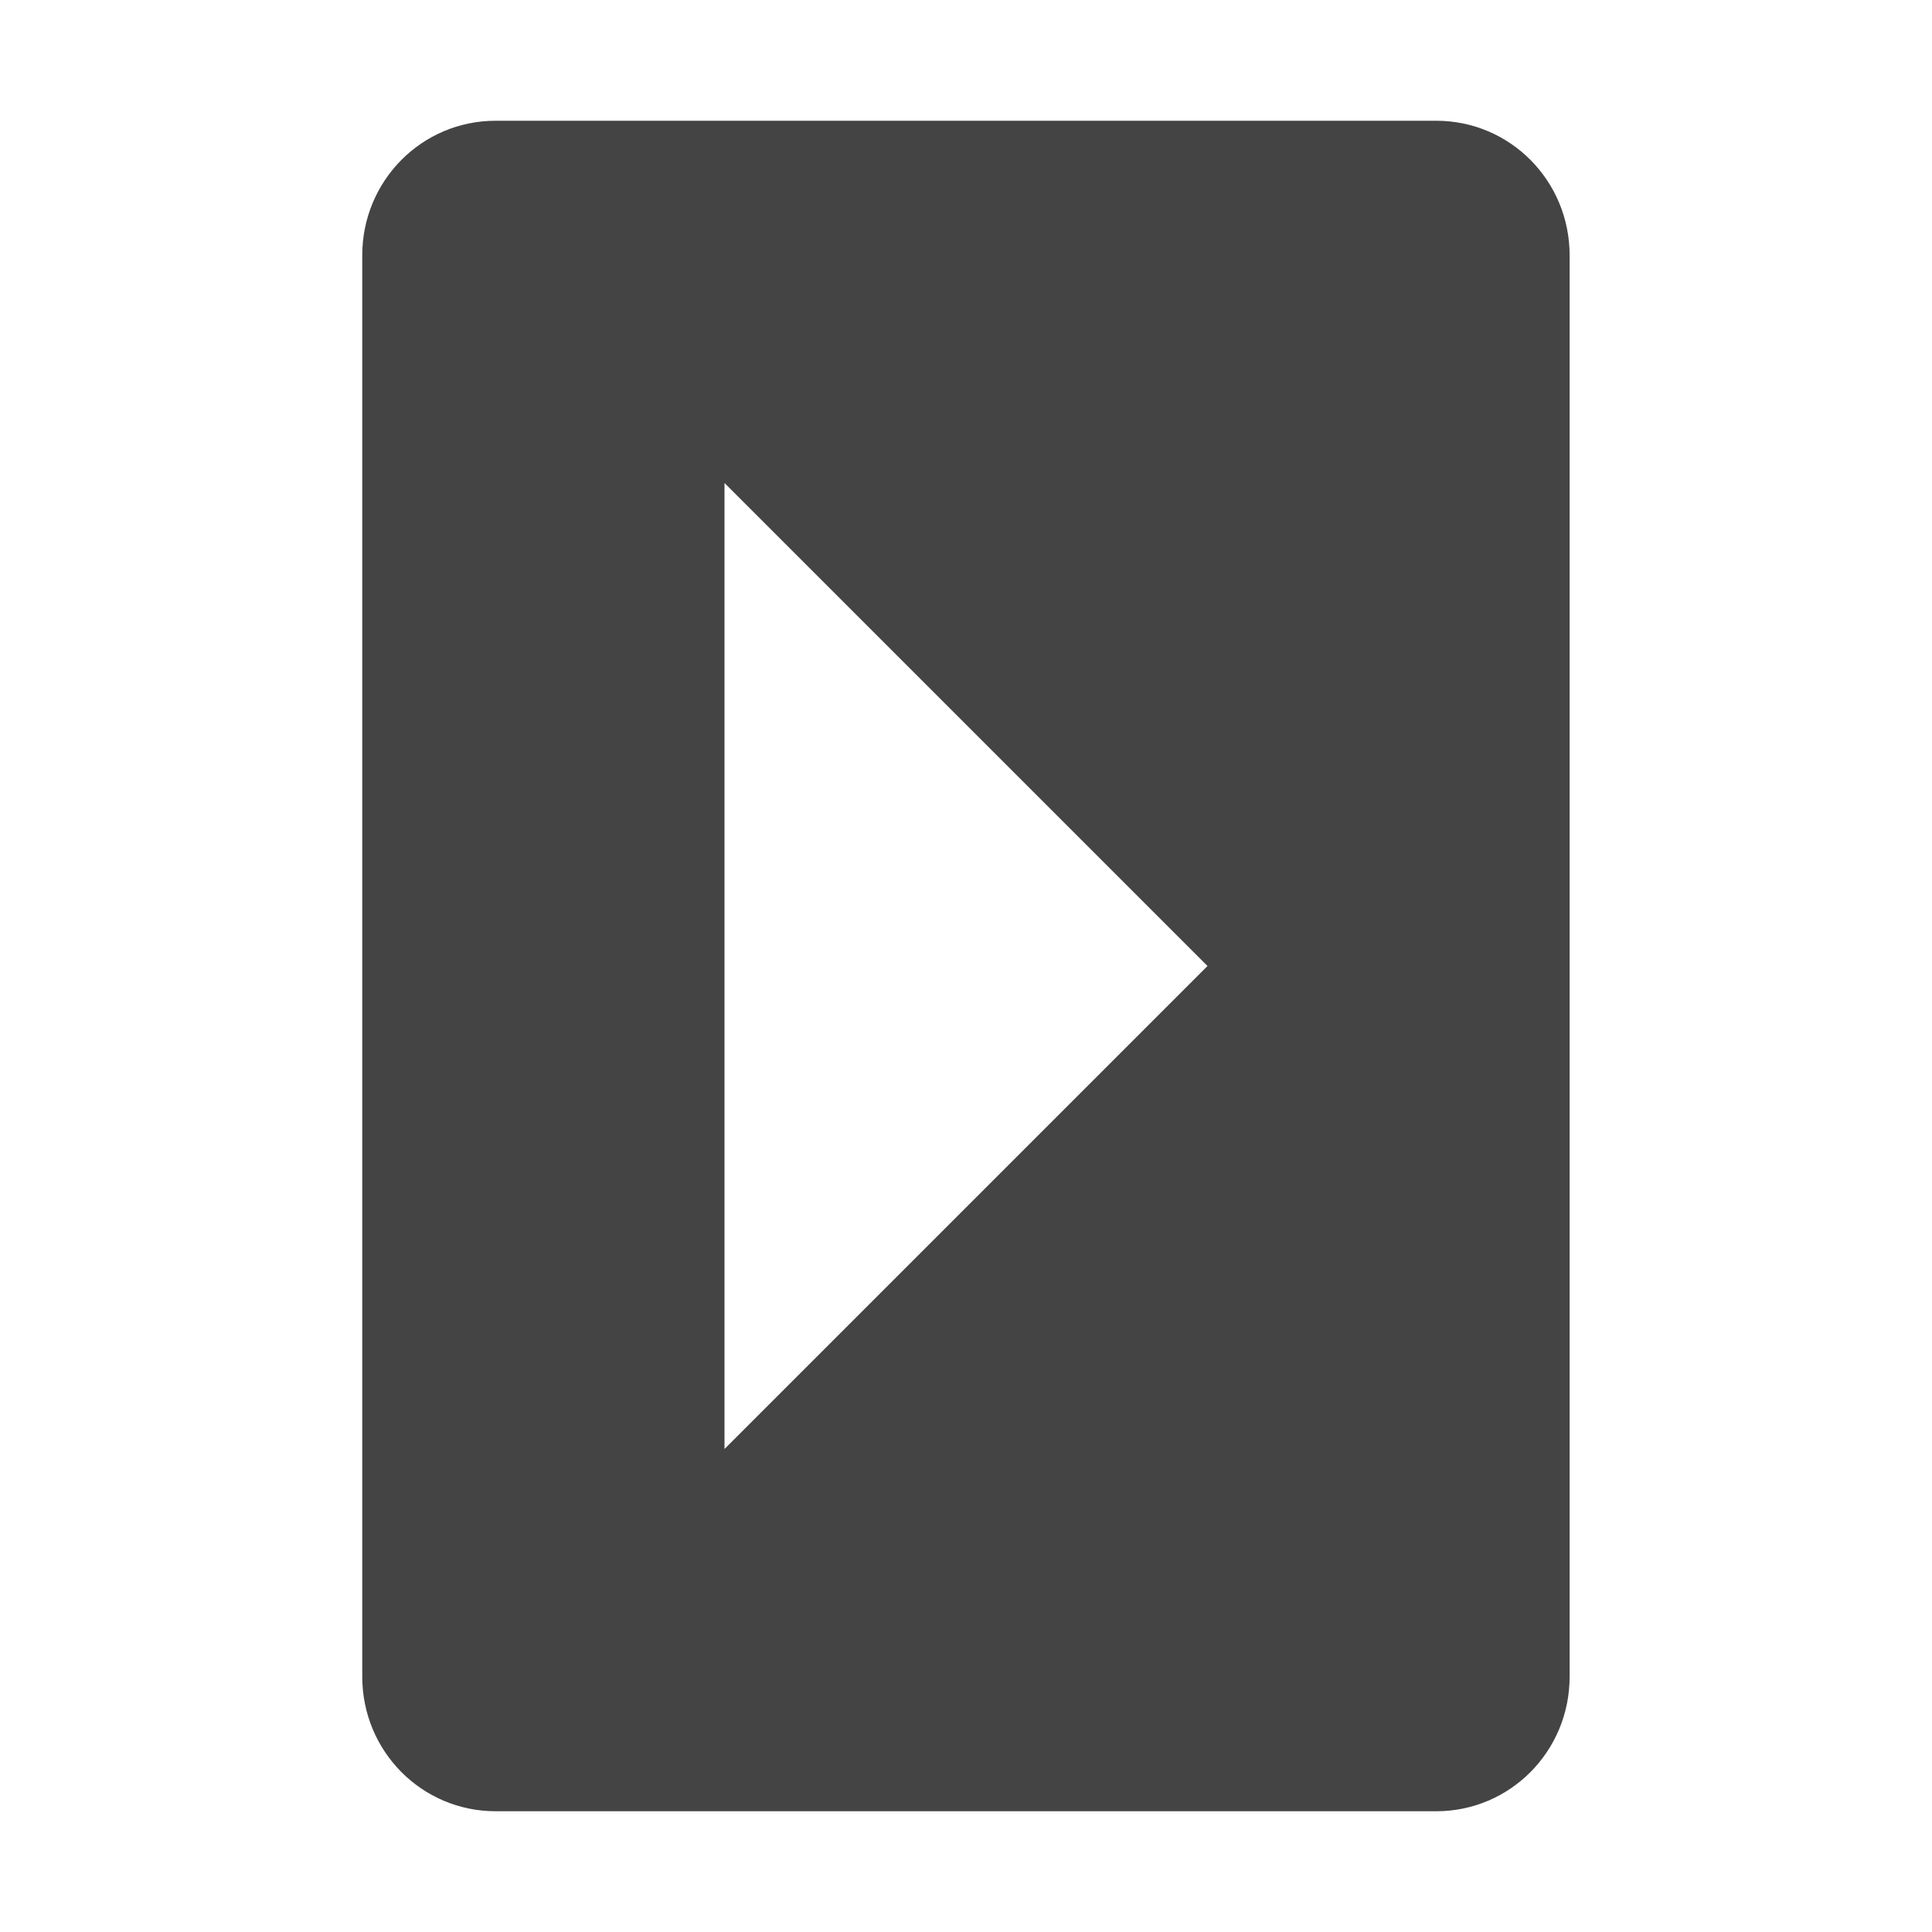 <svg xmlns="http://www.w3.org/2000/svg" width="16" height="16" version="1.1">
 <g transform="translate(-61.031,-416.96)">
  <path style="fill:#444444" d="m 64.031,430.845 c 0,0.618 0.493,1.115 1.105,1.115 h 7.789 c 0.612,0 1.105,-0.497 1.105,-1.115 v -11.77 c 0,-0.618 -0.493,-1.115 -1.105,-1.115 h -7.789 c -0.612,0 -1.105,0.497 -1.105,1.115 z m 3,-1.885 v -8 l 4,4 z"/>
 </g>
</svg>
